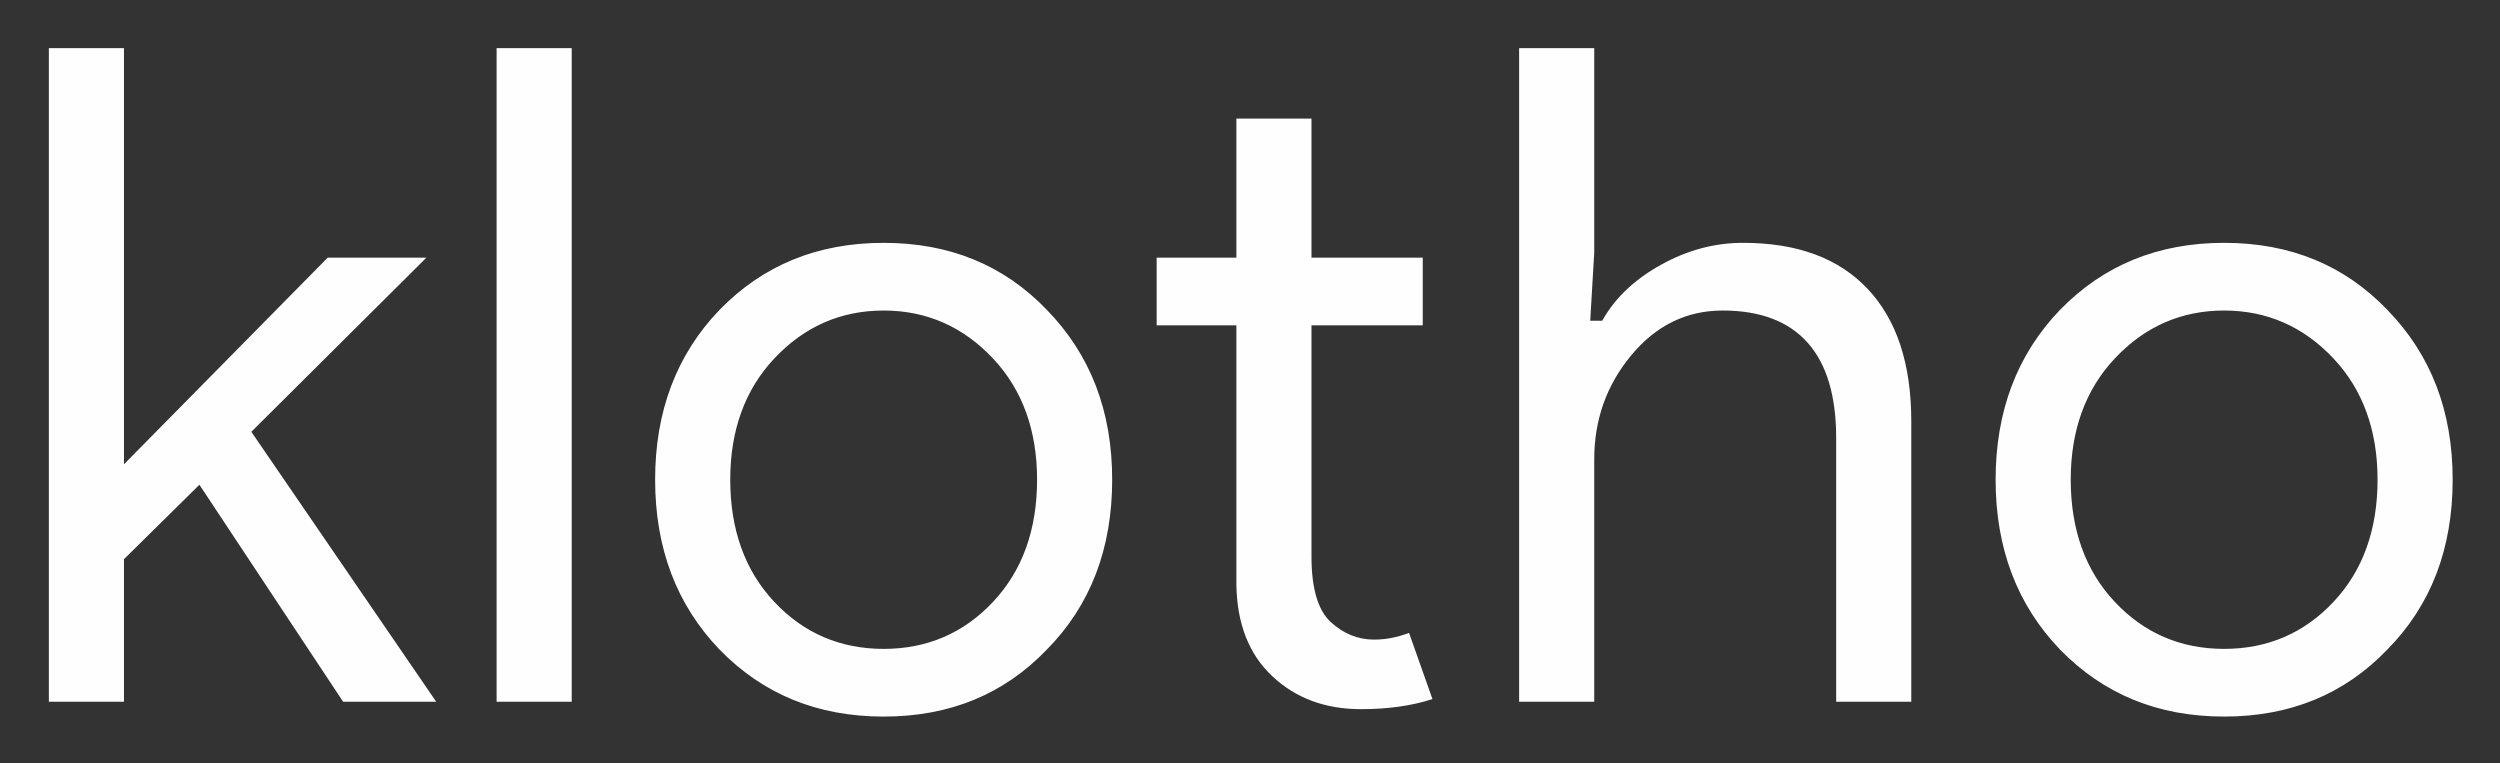 <svg xmlns="http://www.w3.org/2000/svg" role="img" viewBox="59.40 136.90 3411.20 1041.20"><rect x="59.40" y="136.90" width="3411.20" height="1041.20" fill="#333333" stroke="none"/><title>Klotho logo</title><style>svg {shape-rendering:geometricPrecision;text-rendering:geometricPrecision;image-rendering:optimizeQuality;fill-rule:evenodd;clip-rule:evenodd}</style><path fill="#fefefe" fill-rule="nonzero" d="M527.6 1094.41h127L402.34 726.1 641.2 488.49H506.53L228.55 770.4V202.62H126.07v891.79h102.48V899.89c34.35-33.83 68.63-67.71 102.94-101.57l196.11 296.1zm311.9 0V202.62H737.02v891.79H839.5zm201.67-534.69c-58.57 61.04-87.86 138.3-87.86 231.73 0 93.44 29.29 170.69 87.86 231.74 29.69 30.51 63.17 53.39 100.39 68.61 37.27 15.24 78.46 22.86 123.57 22.86 45.08 0 86.17-7.62 123.23-22.86 37.03-15.22 70.19-38.1 99.46-68.61l.06-.05c59.37-60.2 89.07-137.43 89.07-231.69 0-46.84-7.43-89.56-22.28-128.13-14.83-38.5-37.1-73.04-66.81-103.57-29.3-30.54-62.46-53.41-99.49-68.63-37.06-15.24-78.15-22.86-123.23-22.86-45.11 0-86.3 7.62-123.57 22.86-37.22 15.22-70.7 38.09-100.39 68.61zm29.61 324.51c-9.99-27.78-14.98-58.72-14.98-92.78 0-33.66 4.99-64.28 14.98-91.85 10.02-27.67 25.06-52.19 45.1-73.54 41-43.63 90.76-65.44 149.25-65.44 29.19 0 56.25 5.47 81.19 16.41 24.91 10.93 47.6 27.28 68.06 49.04 20.04 21.35 35.08 45.87 45.11 73.54 9.98 27.57 14.98 58.19 14.98 91.85 0 34.06-5 65-14.98 92.78-10.03 27.9-25.07 52.54-45.11 73.88-20.06 21.37-42.54 37.41-67.44 48.11-24.92 10.71-52.19 16.07-81.8 16.07s-56.88-5.36-81.8-16.06c-24.9-10.7-47.39-26.75-67.45-48.11-20.04-21.34-35.08-45.98-45.1-73.88zm778.78 209.06c20.15 7.49 42.48 11.24 67 11.24 36.83 0 69.3-4.59 97.39-13.77l-31.93-90.28c-1.82.69-3.68 1.35-5.58 1.98-4.48 1.49-8.95 2.78-13.37 3.82-9.38 2.23-18.98 3.35-28.8 3.35-11 0-21.48-2.02-31.38-6.05-9.83-4-19.07-9.98-27.7-17.93-17.52-16.14-26.29-45.88-26.29-89.22V580.85h151.79v-92.36H1848.9V298.75h-102.48v189.74h-108.78v92.36h108.78v353.53c.39 26.91 4.72 50.85 12.95 71.79 8.15 20.74 20.19 38.56 36.08 53.45 15.98 14.97 34.02 26.19 54.11 33.66zm385.14-890.67h-102.48v891.79h102.48V763.62c0-53.94 16.77-101.17 50.3-141.67 33.86-40.89 75.49-61.34 124.88-61.34 51.39 0 90.12 14.7 116.18 44.1 25.83 29.15 38.76 72.43 38.76 129.81v359.88h102.48V711.75c0-39.32-5-74.08-14.98-104.24-9.9-29.92-24.73-55.36-44.46-76.32-19.71-20.94-43.67-36.65-71.84-47.12-28.37-10.55-61.15-15.83-98.31-15.83-19.25 0-38.12 2.45-56.58 7.35-18.5 4.91-36.69 12.3-54.56 22.15-17.85 9.84-33.36 20.9-46.53 33.15-13.07 12.17-23.88 25.56-32.4 40.17l-2.01 3.44h-16.4l5.47-92.96V202.61zm635.54 357.09c-58.57 61.04-87.86 138.3-87.86 231.73 0 93.44 29.29 170.69 87.86 231.74 29.69 30.51 63.17 53.39 100.39 68.61 37.27 15.24 78.46 22.86 123.57 22.86 45.09 0 86.17-7.62 123.23-22.86 37.03-15.22 70.19-38.1 99.46-68.61l.06-.05c59.37-60.2 89.07-137.43 89.07-231.69 0-46.84-7.43-89.56-22.28-128.13-14.83-38.5-37.1-73.04-66.81-103.57-29.3-30.54-62.46-53.41-99.49-68.63-37.06-15.24-78.14-22.86-123.23-22.86-45.11 0-86.3 7.62-123.57 22.86-37.22 15.22-70.7 38.09-100.39 68.61zm29.61 324.51c-9.98-27.78-14.98-58.72-14.98-92.78 0-33.66 5-64.28 14.98-91.85 10.02-27.67 25.06-52.19 45.1-73.54 41-43.63 90.76-65.44 149.25-65.44 29.19 0 56.25 5.47 81.19 16.41 24.91 10.93 47.6 27.28 68.05 49.04 20.05 21.35 35.09 45.87 45.11 73.54 9.98 27.57 14.98 58.19 14.98 91.85 0 34.06-5 65-14.98 92.78-10.03 27.91-25.07 52.54-45.11 73.88-20.06 21.37-42.54 37.41-67.44 48.11-24.92 10.71-52.19 16.07-81.8 16.07s-56.88-5.36-81.8-16.06c-24.91-10.7-47.39-26.75-67.45-48.11-20.04-21.34-35.07-45.97-45.1-73.88z" id="Layer_x0020_1"/></svg>